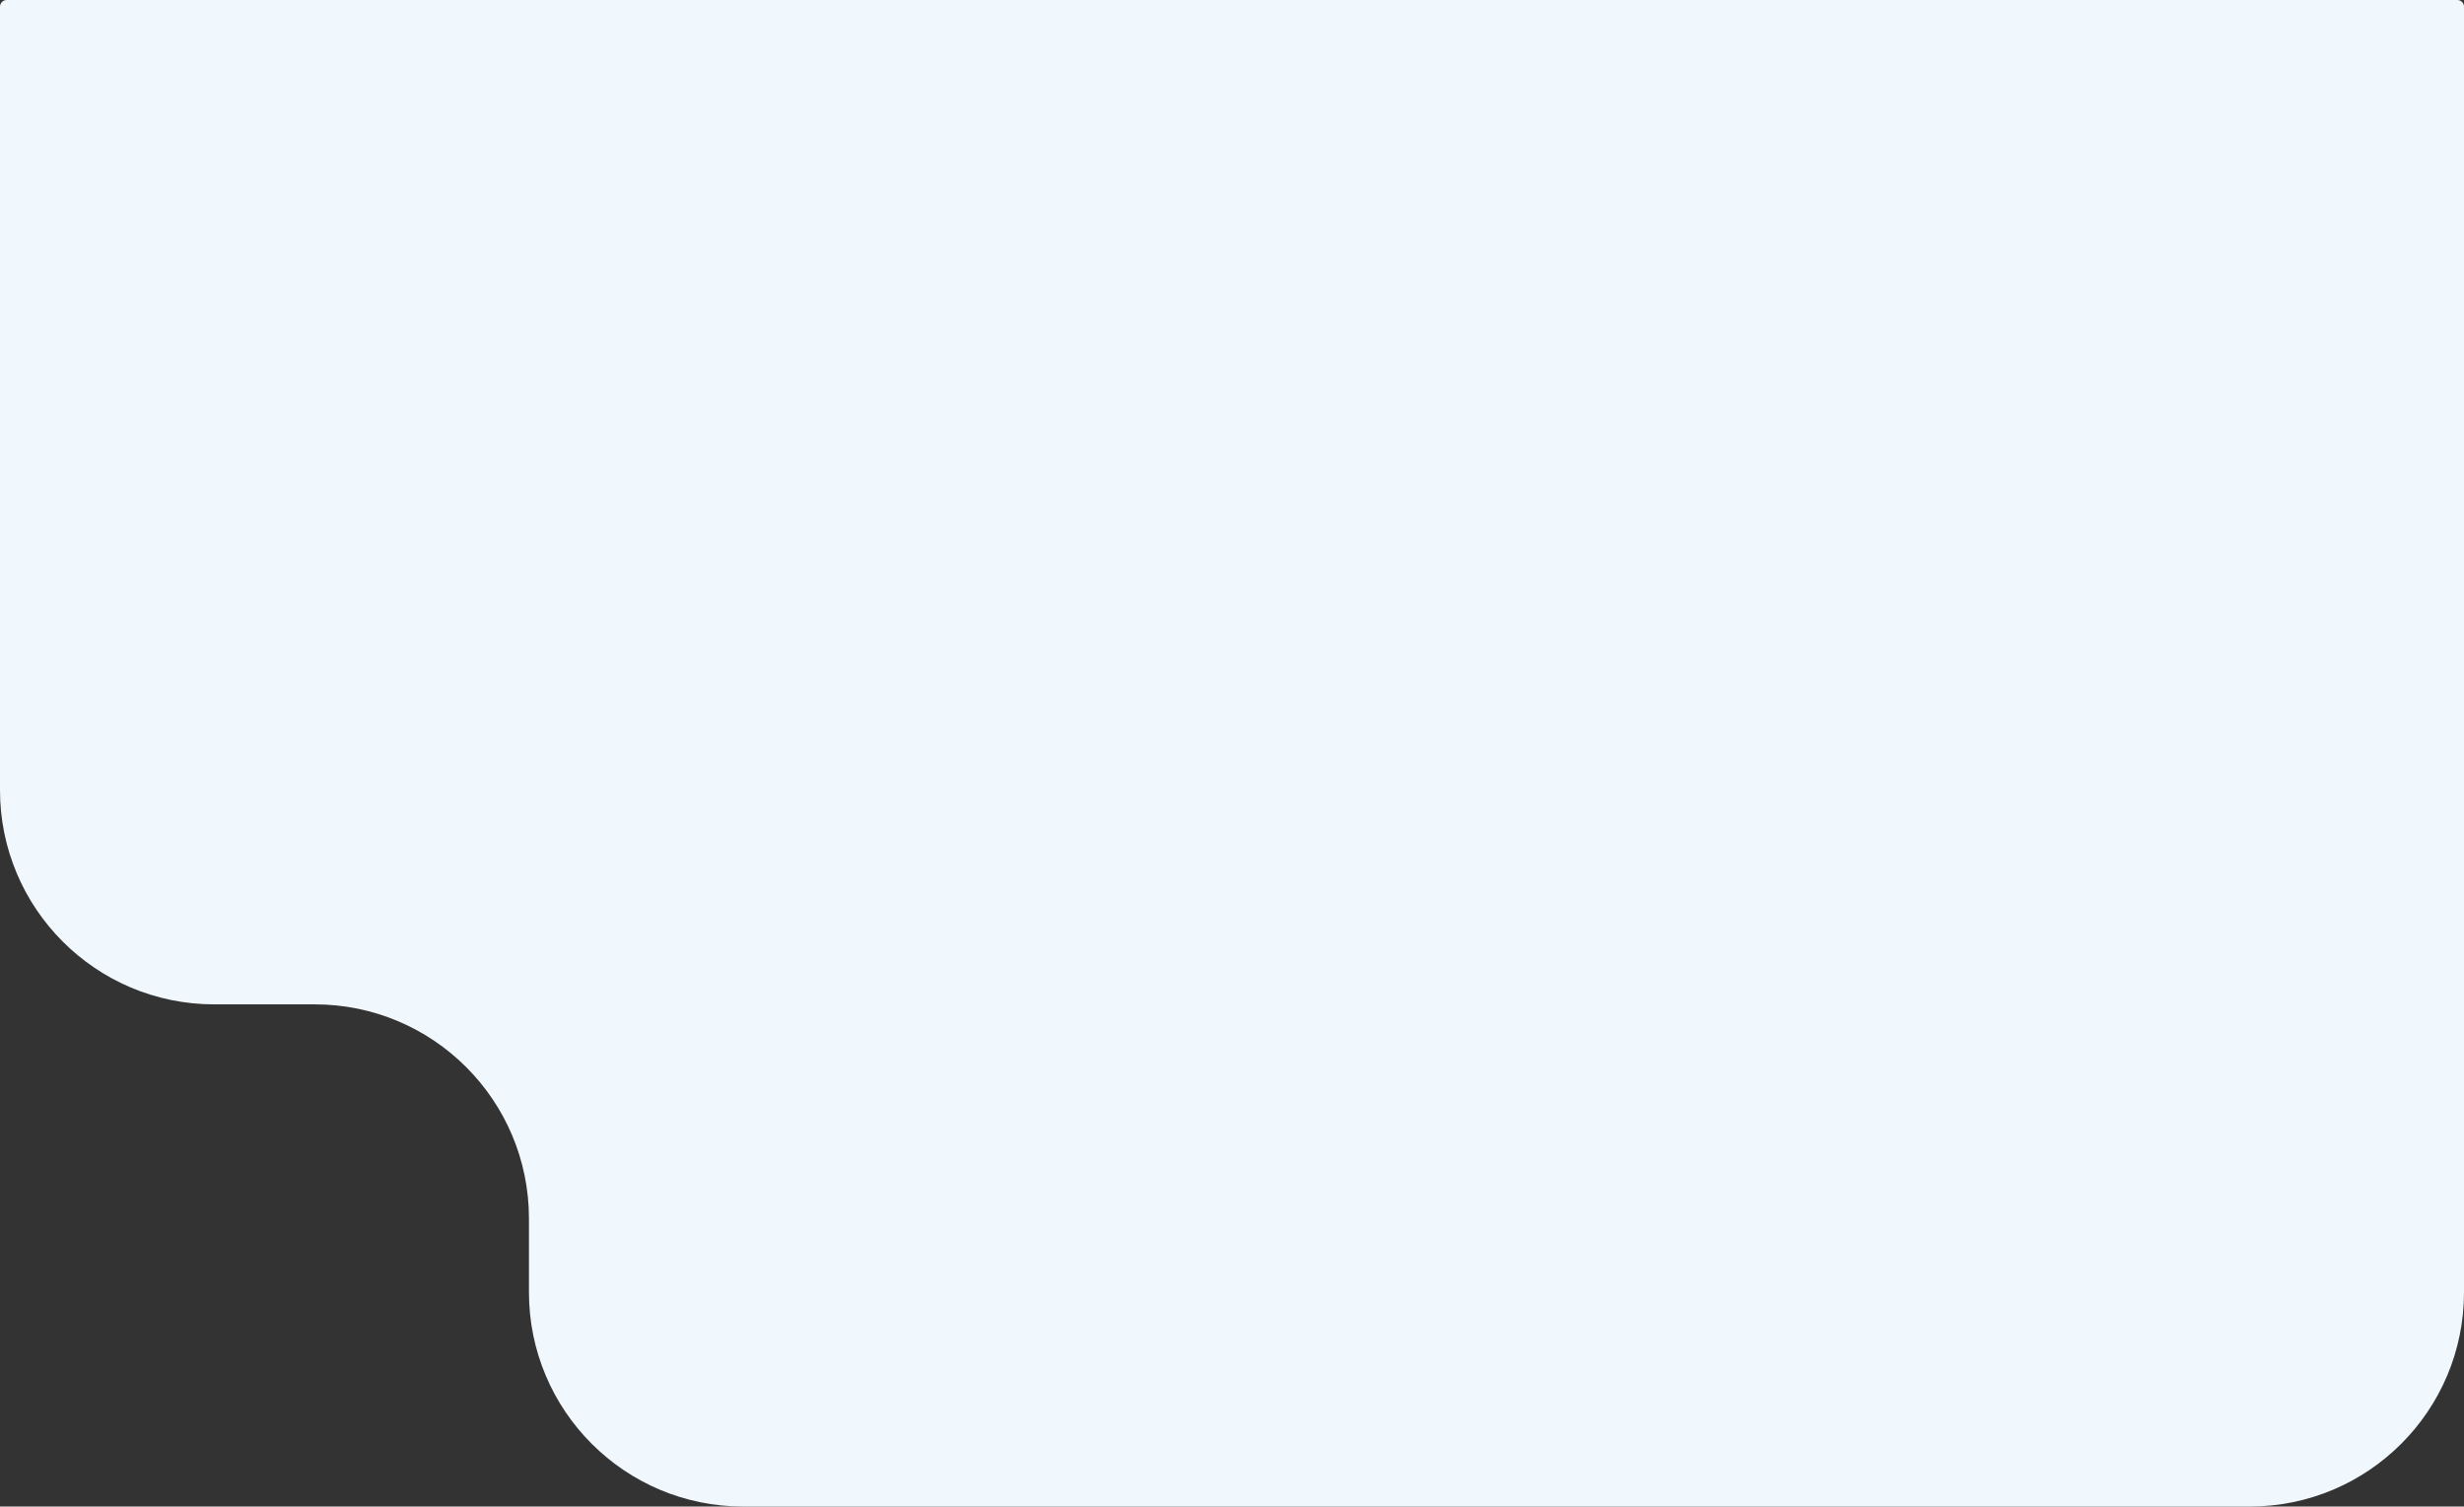 <svg width="368" height="225" viewBox="0 0 368 225" fill="none" xmlns="http://www.w3.org/2000/svg">
<rect x="0" y="0" width="368" height="225" fill="#333333" stroke="none"/>
<path fill-rule="evenodd" clip-rule="evenodd" d="M1 0C0.448 0 0 0.448 0 1V118C0 135.673 14.327 150 32 150H47C64.673 150 79 164.327 79 182V193C79 210.673 93.327 225 111 225H336C353.673 225 368 210.673 368 193V1C368 0.448 367.552 0 367 0H1Z" fill="#F1F8FD"/>
</svg>
